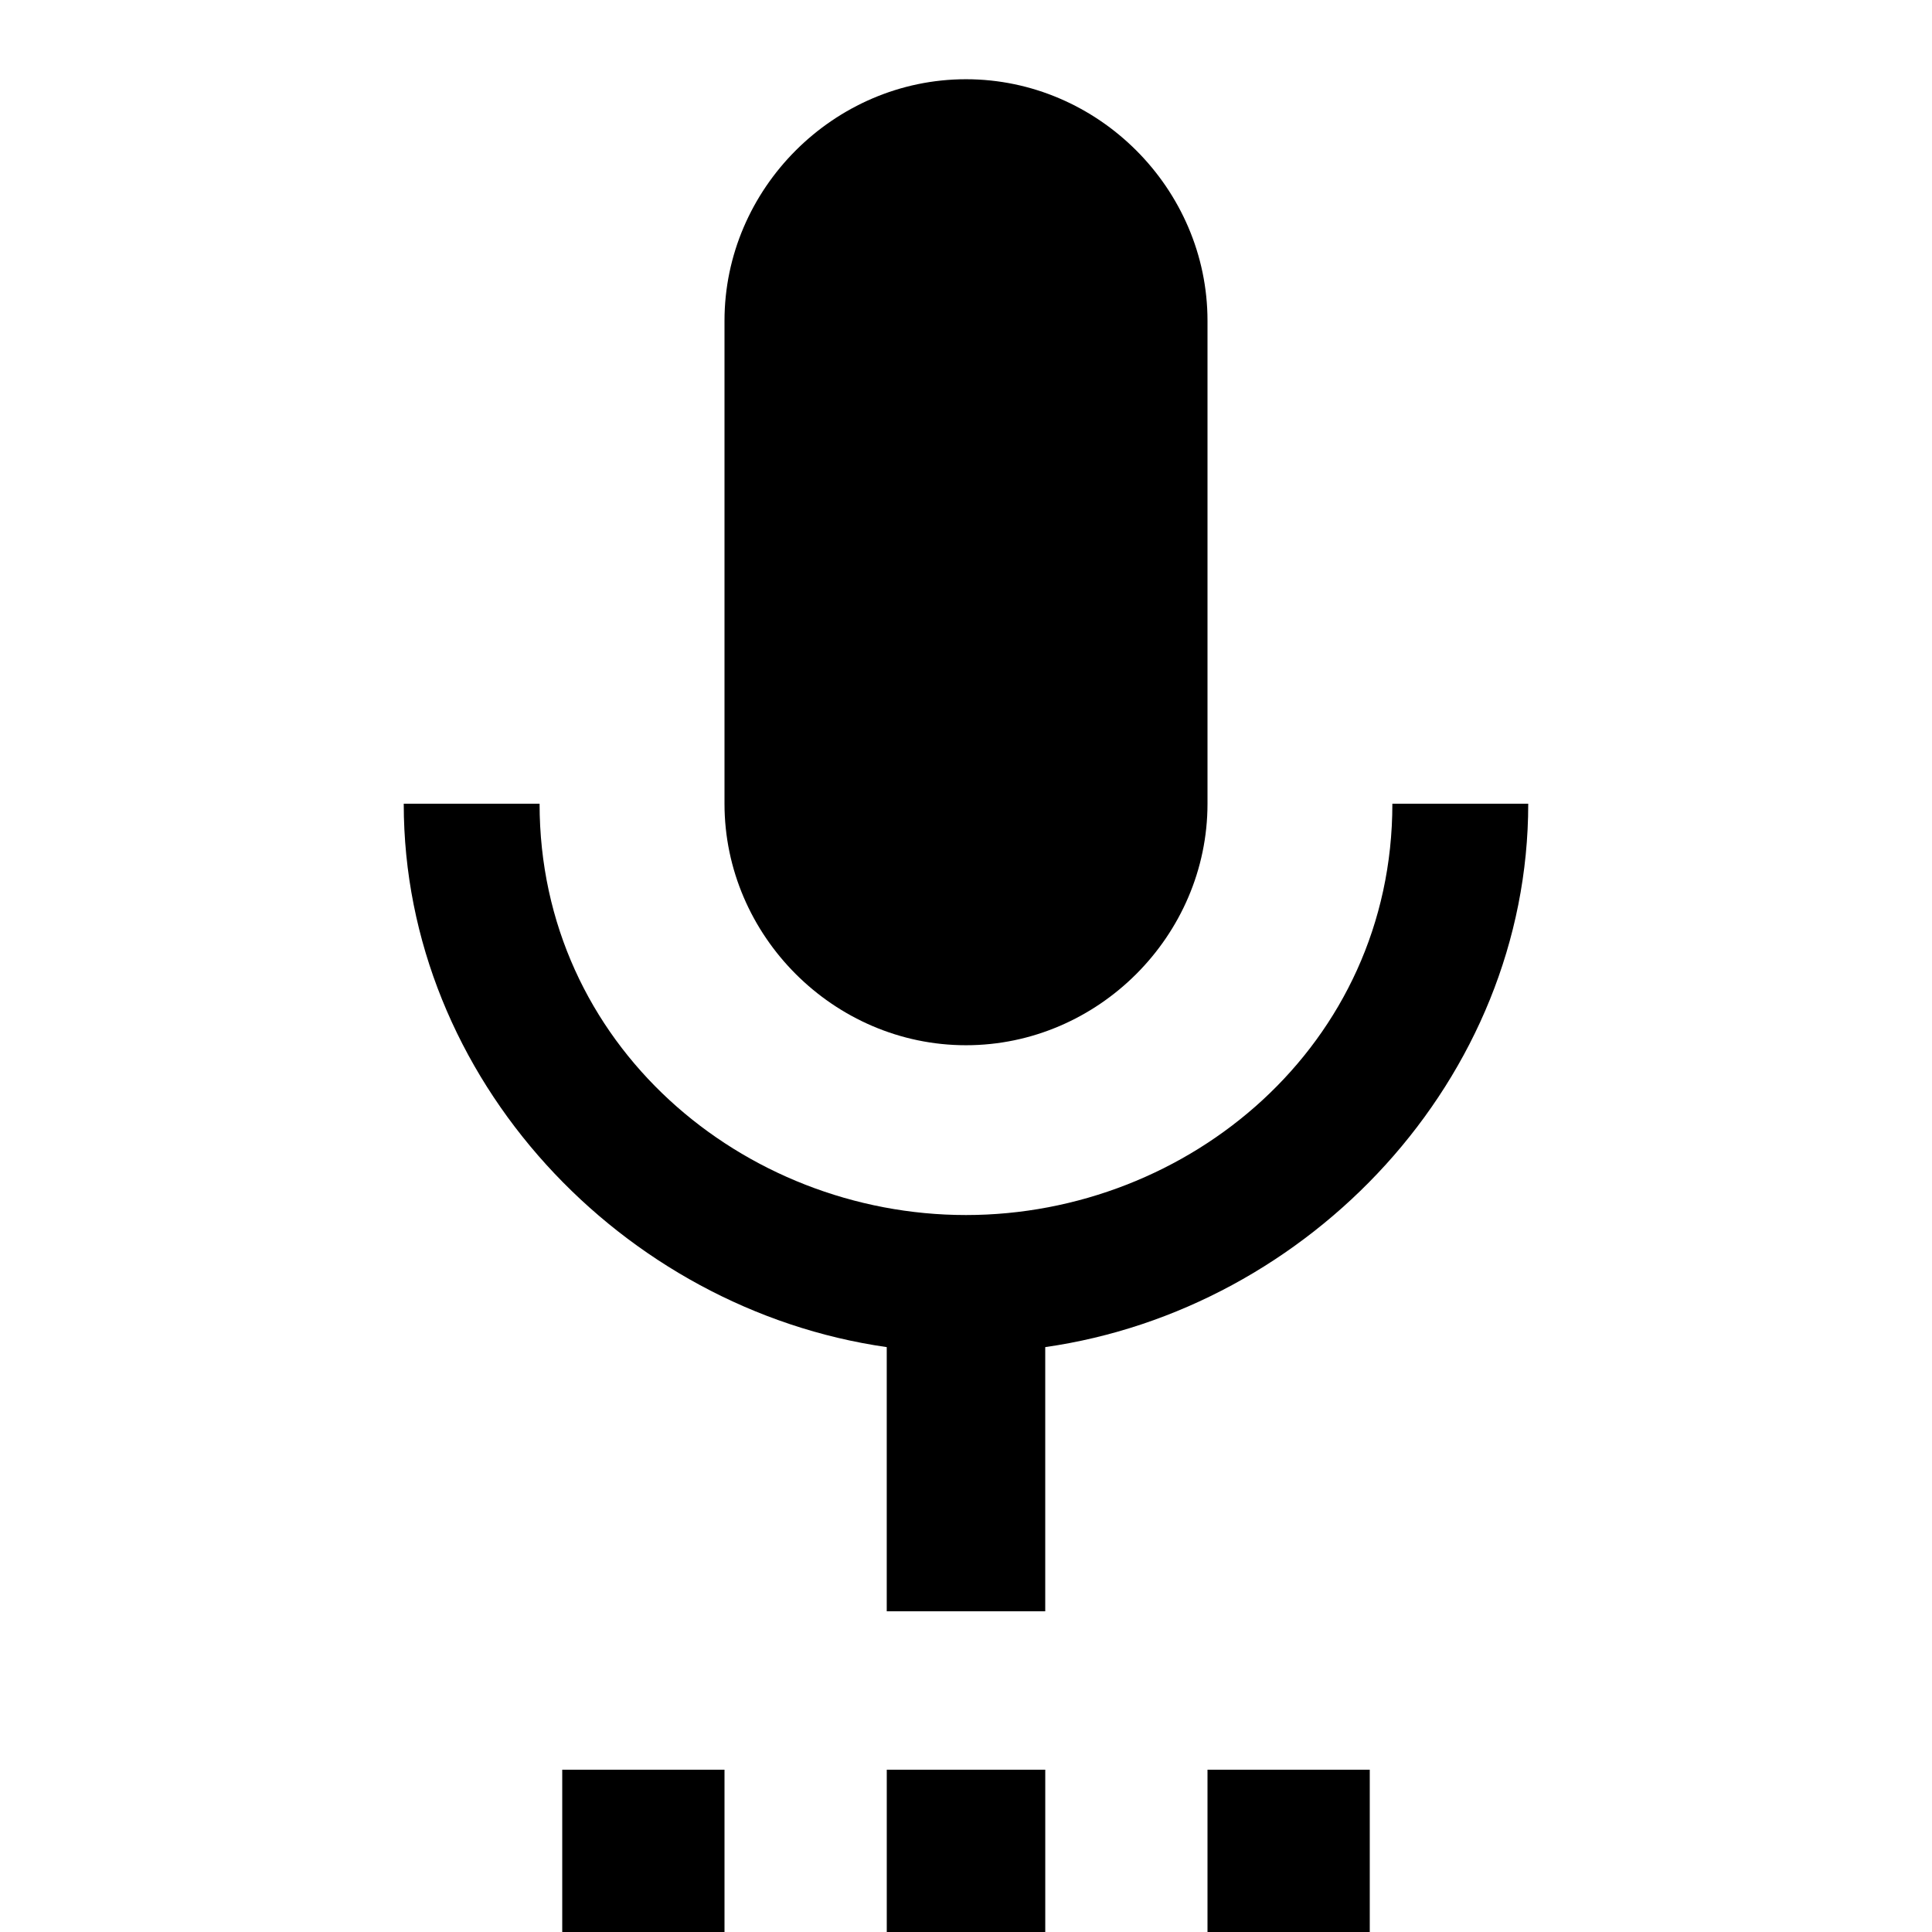 <?xml version="1.0" encoding="utf-8"?>
<!-- Generated by IcoMoon.io -->
<!DOCTYPE svg PUBLIC "-//W3C//DTD SVG 1.1//EN" "http://www.w3.org/Graphics/SVG/1.1/DTD/svg11.dtd">
<svg version="1.1" xmlns="http://www.w3.org/2000/svg" xmlns:xlink="http://www.w3.org/1999/xlink" width="80" height="80" viewBox="0 0 80 80">
<path d="M63.281 33.281c0 11.406-9.063 20.938-20 22.5v10.938h-6.563v-10.938c-10.938-1.563-20-11.094-20-22.5h5.625c0 10 8.438 17.031 17.656 17.031s17.656-7.031 17.656-17.031h5.625zM50 80v-6.719h6.719v6.719h-6.719zM36.719 80v-6.719h6.563v6.719h-6.563zM40 43.281c-5.469 0-10-4.531-10-10v-20c0-5.469 4.531-10 10-10s10 4.531 10 10v20c0 5.469-4.531 10-10 10zM23.281 80v-6.719h6.719v6.719h-6.719z"></path>
</svg>
